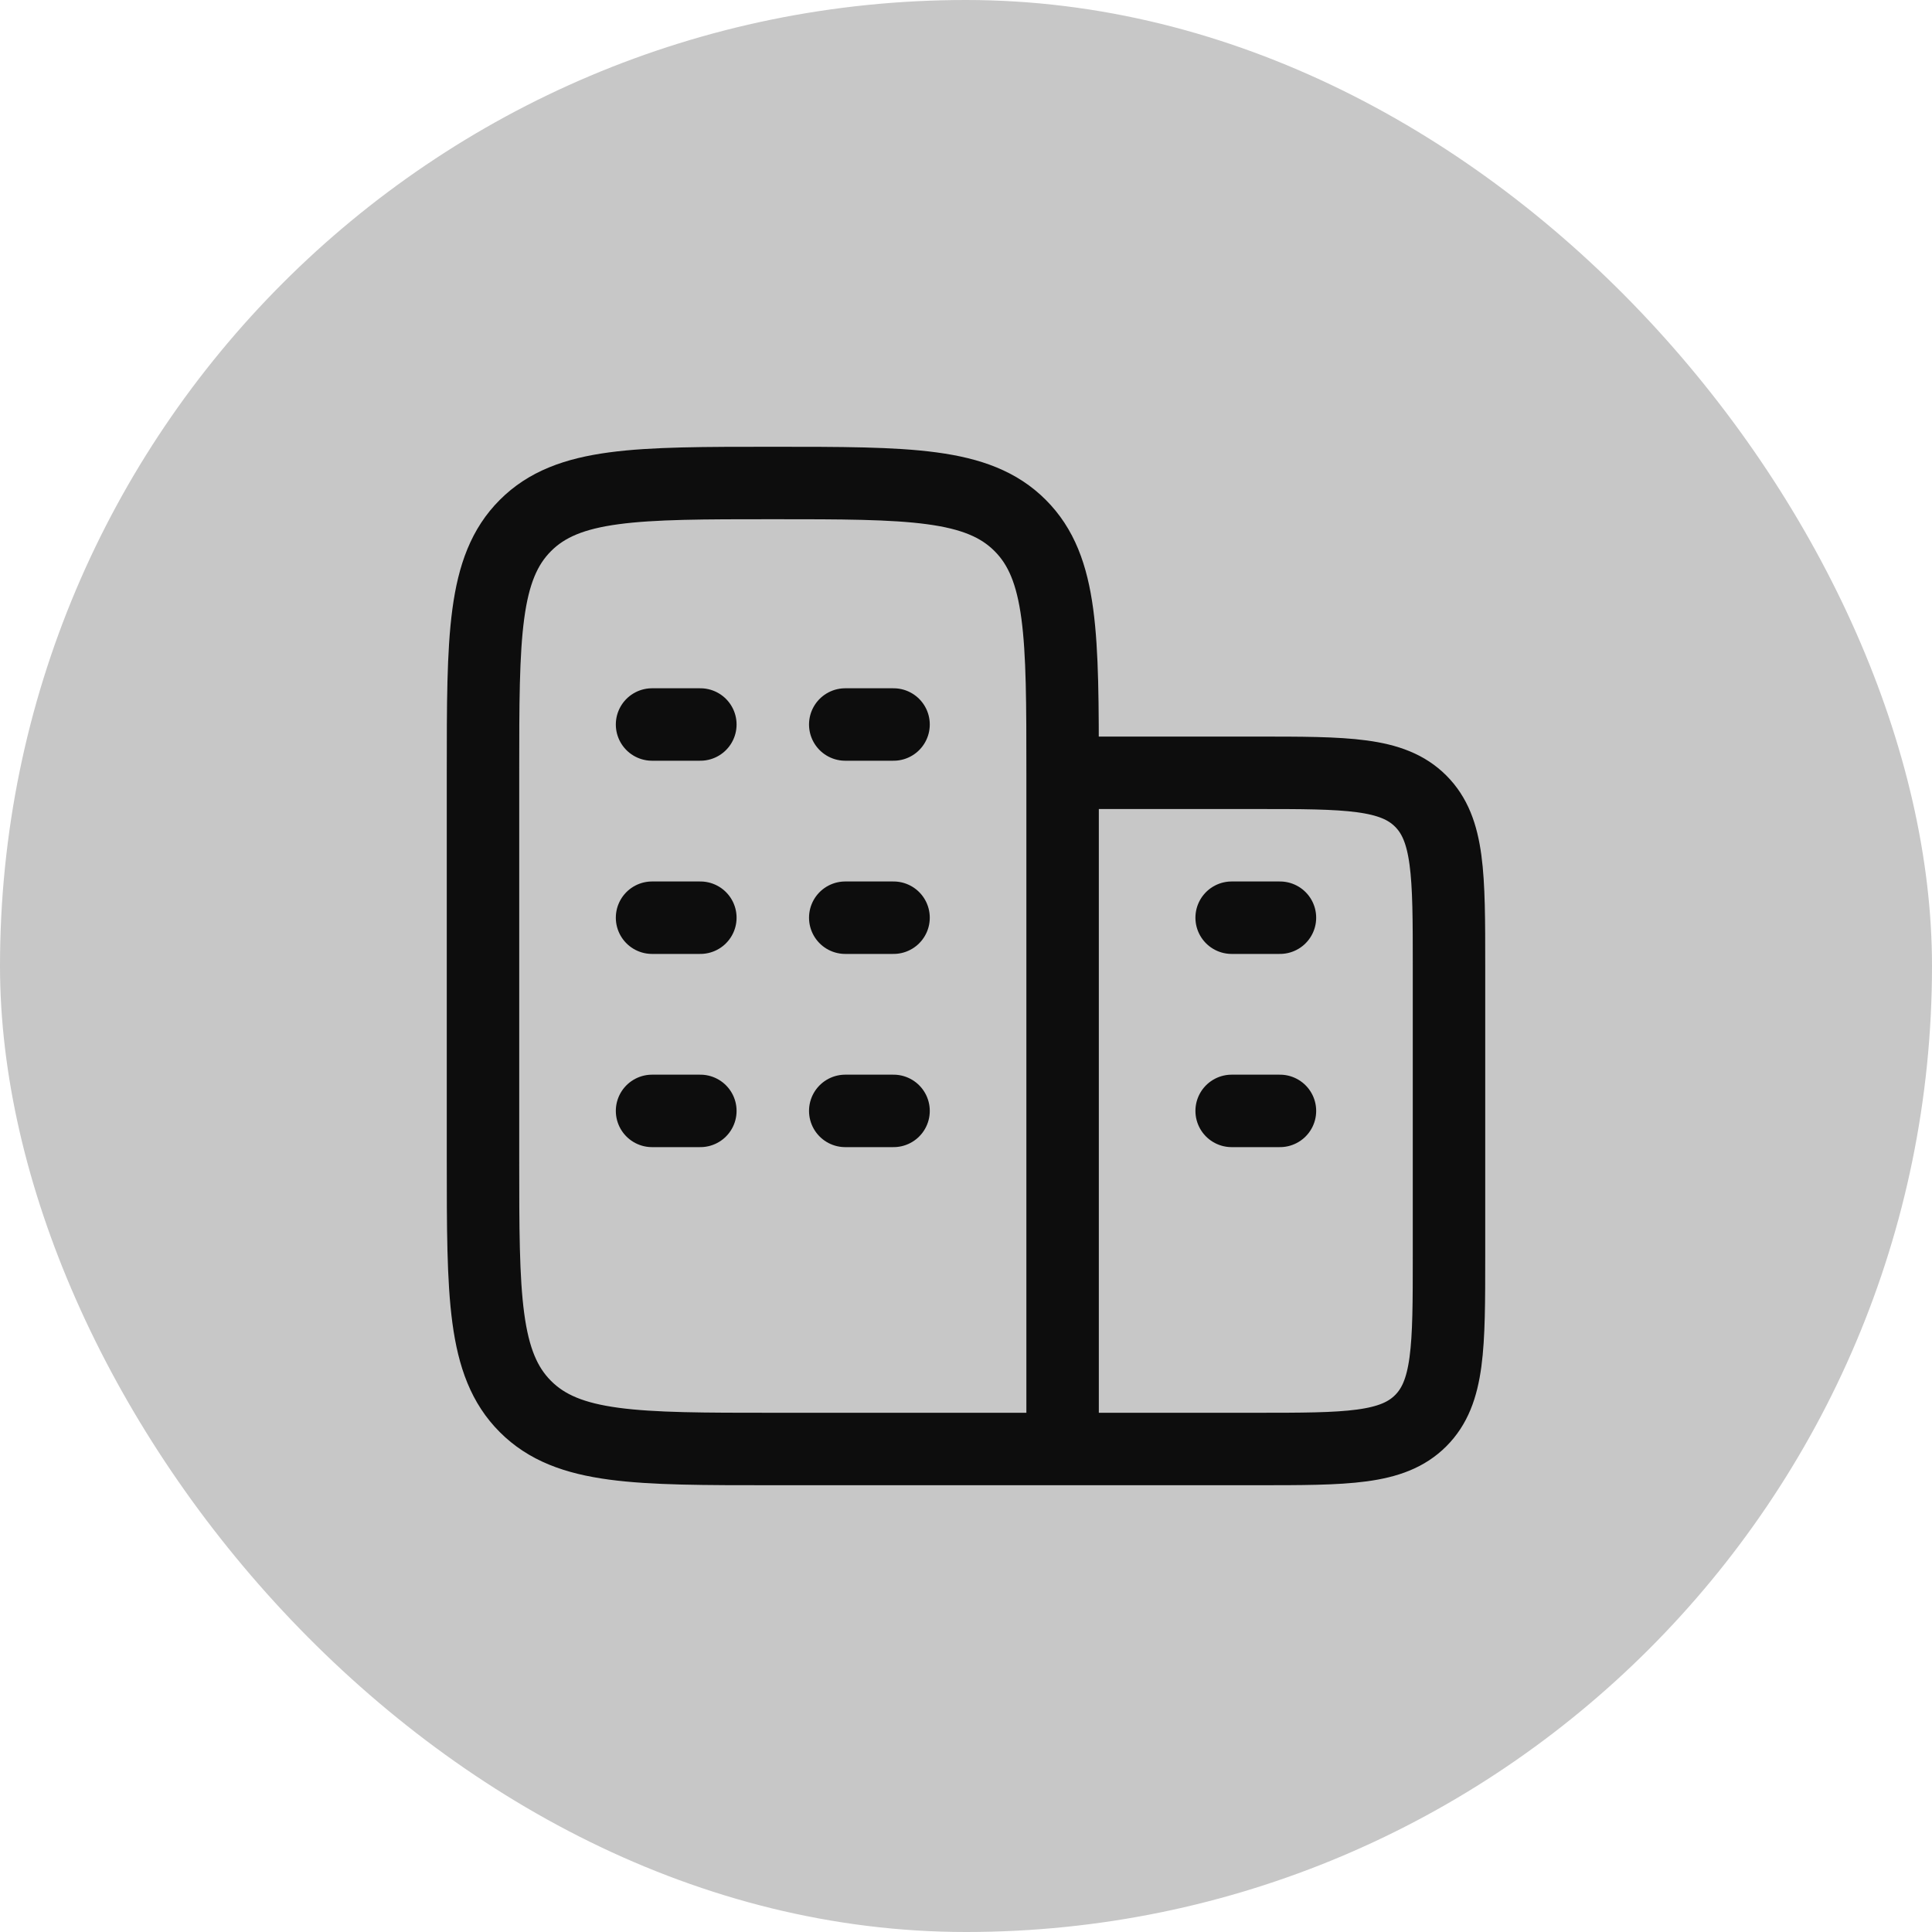 <svg width="40" height="40" viewBox="0 0 40 40" fill="none" xmlns="http://www.w3.org/2000/svg">
<rect width="40" height="40" rx="20" fill="#C7C7C7"/>
<path d="M22 30V16M22 30H16C13.172 30 11.757 30 10.879 29.121C10 28.243 10 26.828 10 24V16C10 13.172 10 11.757 10.879 10.879C11.757 10 13.172 10 16 10C18.828 10 20.243 10 21.121 10.879C22 11.757 22 13.172 22 16M22 30H26C27.886 30 28.828 30 29.414 29.414C30 28.828 30 27.886 30 26V20C30 18.114 30 17.172 29.414 16.586C28.828 16 27.886 16 26 16H22M14.5 19H13.5M18.5 19H17.5M14.5 15H13.5M14.5 23H13.5M18.5 15H17.5M18.5 23H17.5M26.5 23H25.5M26.5 19H25.5" stroke="#0D0D0D" stroke-width="1.5" stroke-linecap="round" stroke-linejoin="round"/>
</svg>
